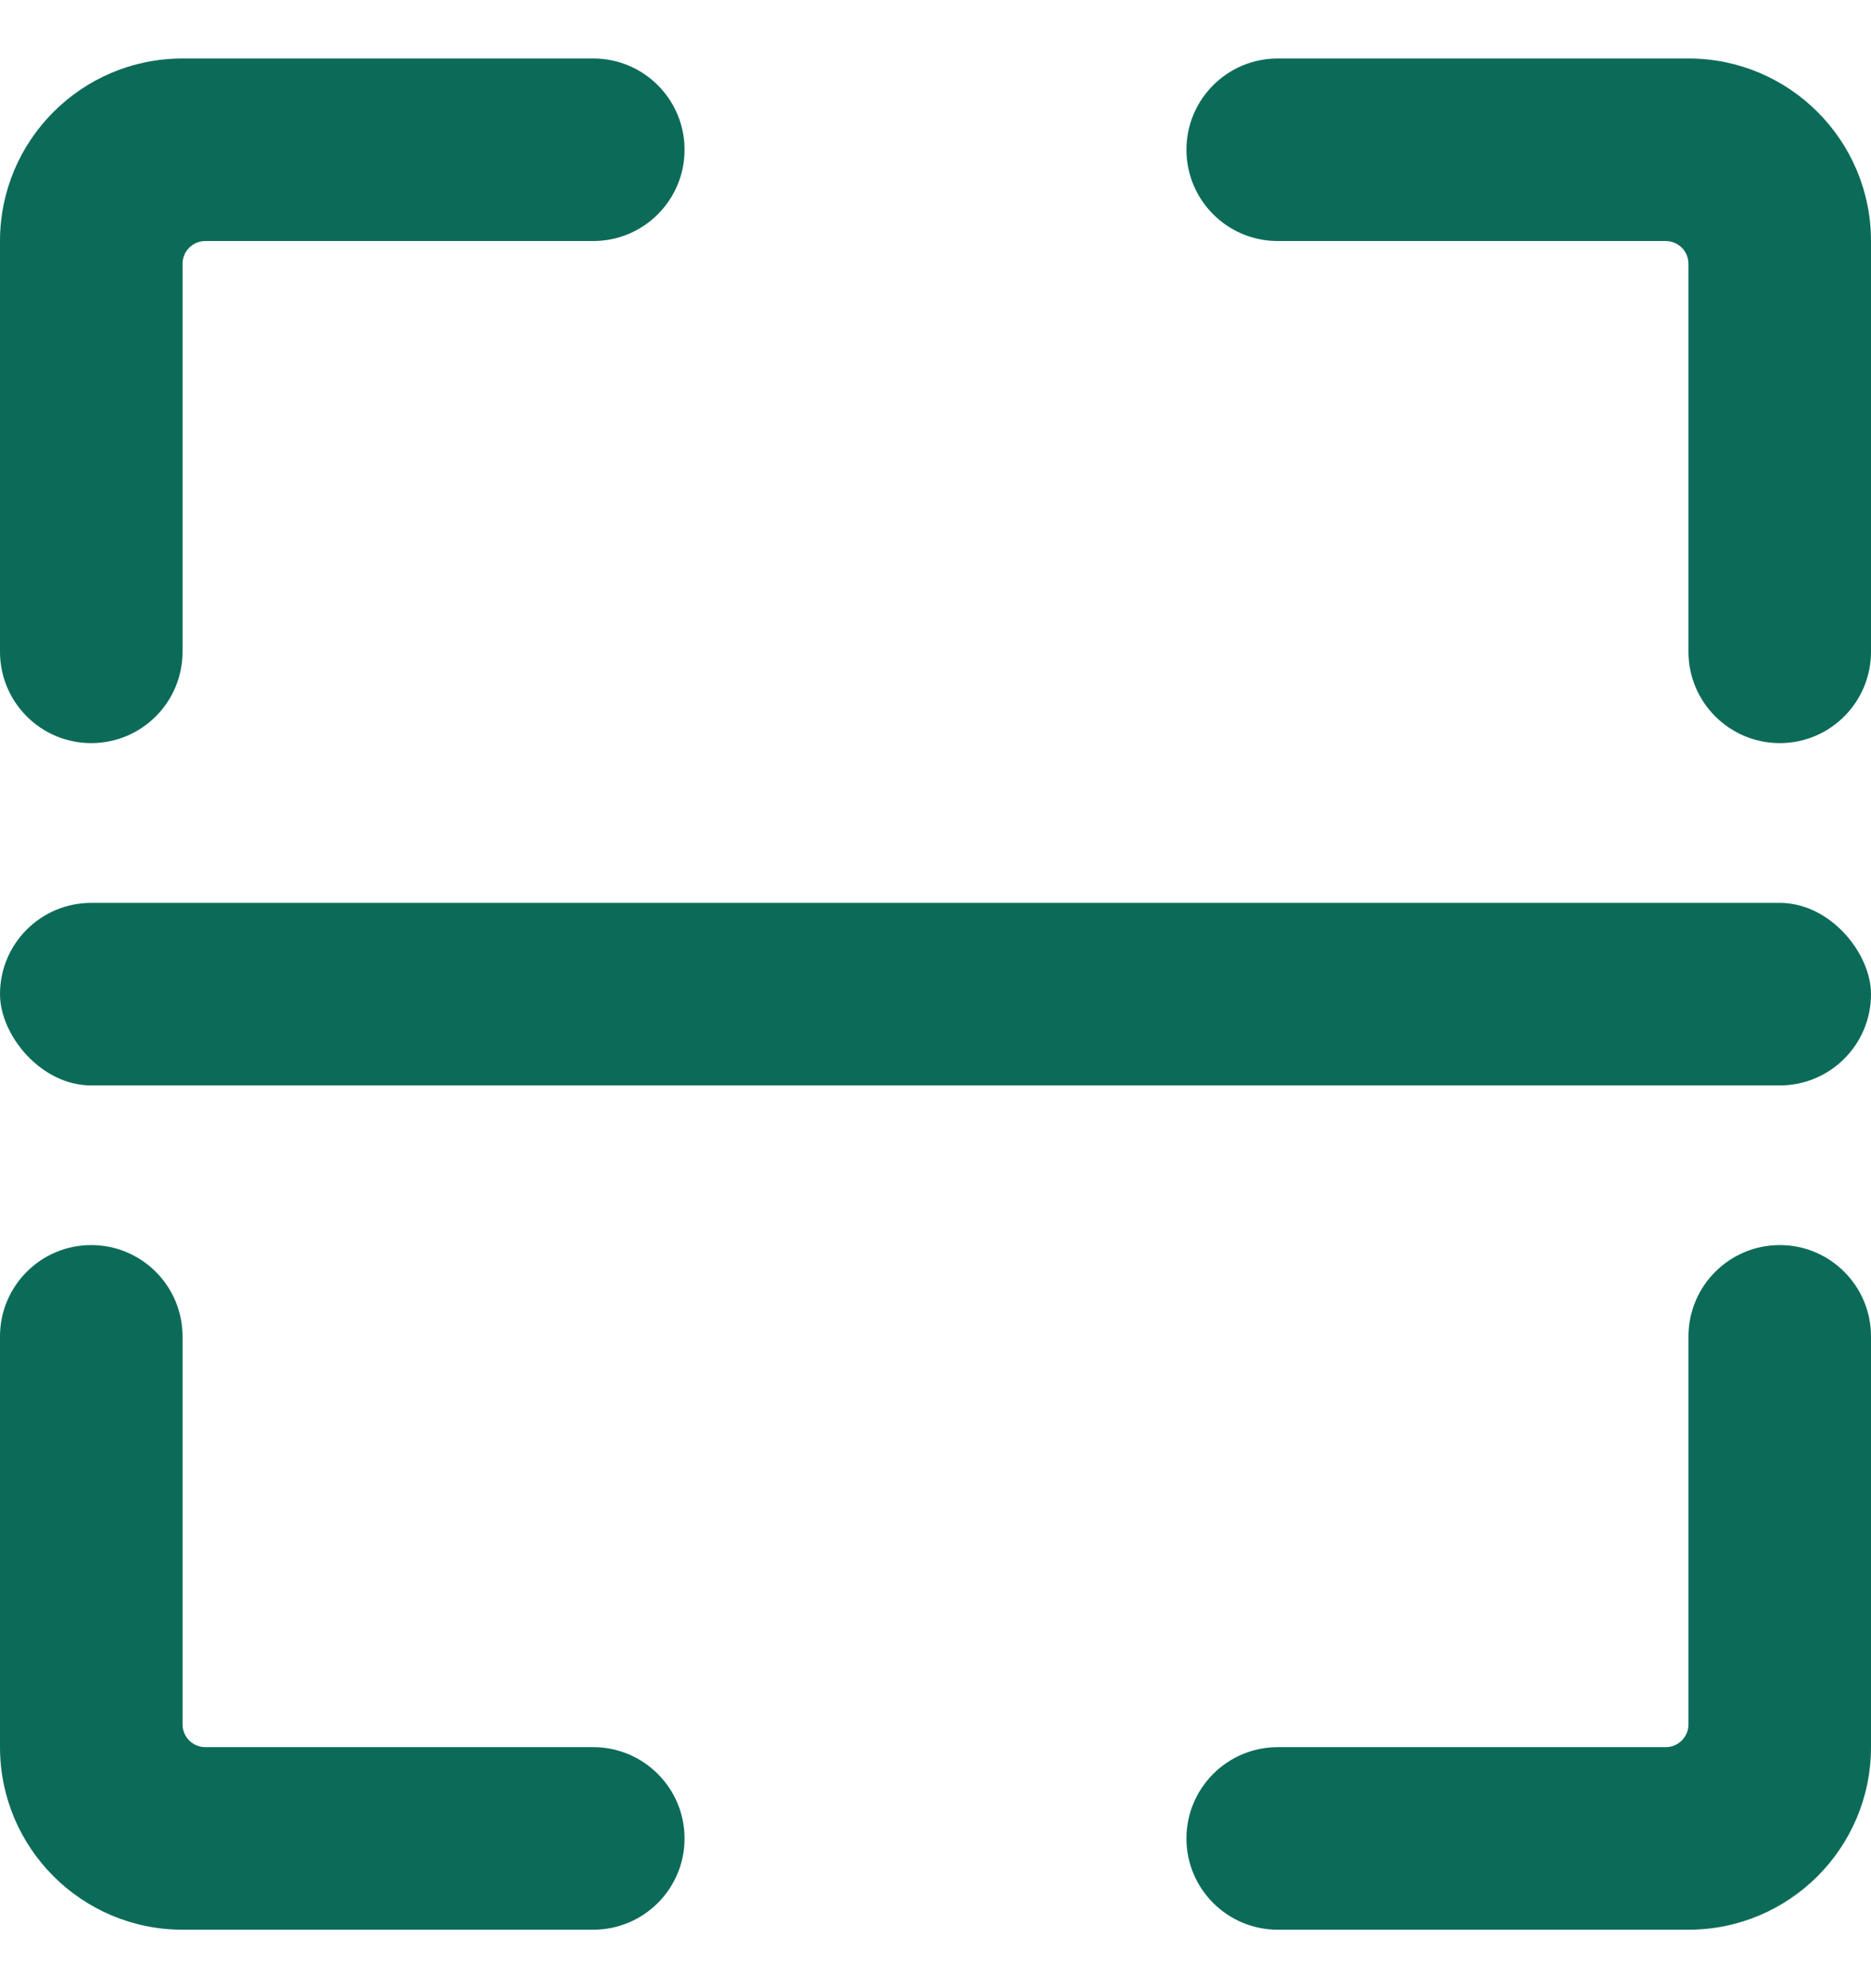 <svg width="16" height="17" viewBox="0 0 16 17" fill="none" xmlns="http://www.w3.org/2000/svg">
<path d="M5.073 14.939H1.756C1.648 14.939 1.561 14.852 1.561 14.744V11.427C1.561 10.996 1.212 10.646 0.78 10.646C0.349 10.646 0 10.996 0 11.427V14.939C0 15.801 0.699 16.5 1.561 16.5H5.073C5.504 16.5 5.854 16.151 5.854 15.72C5.854 15.289 5.504 14.939 5.073 14.939Z" fill="#0C6B58"/>
<path d="M0.78 6.354C1.212 6.354 1.561 6.004 1.561 5.573V2.256C1.561 2.148 1.648 2.061 1.756 2.061H5.073C5.504 2.061 5.854 1.712 5.854 1.28C5.854 0.849 5.504 0.5 5.073 0.5H1.561C0.699 0.5 0 1.199 0 2.061V5.573C0 6.004 0.349 6.354 0.78 6.354Z" fill="#0C6B58"/>
<path d="M15.22 10.646C14.789 10.646 14.439 10.996 14.439 11.427V14.744C14.439 14.852 14.352 14.939 14.244 14.939H10.927C10.496 14.939 10.146 15.289 10.146 15.72C10.146 16.151 10.496 16.5 10.927 16.5H14.439C15.301 16.5 16 15.801 16 14.939V11.427C16 10.996 15.651 10.646 15.22 10.646Z" fill="#0C6B58"/>
<path d="M14.439 0.5H10.927C10.496 0.5 10.146 0.849 10.146 1.28C10.146 1.712 10.496 2.061 10.927 2.061H14.244C14.352 2.061 14.439 2.148 14.439 2.256V5.573C14.439 6.004 14.789 6.354 15.22 6.354C15.651 6.354 16 6.004 16 5.573V2.061C16 1.199 15.301 0.5 14.439 0.5Z" fill="#0C6B58"/>
<rect y="7.72" width="16" height="1.561" rx="0.78" fill="#0C6B58"/>
</svg>
